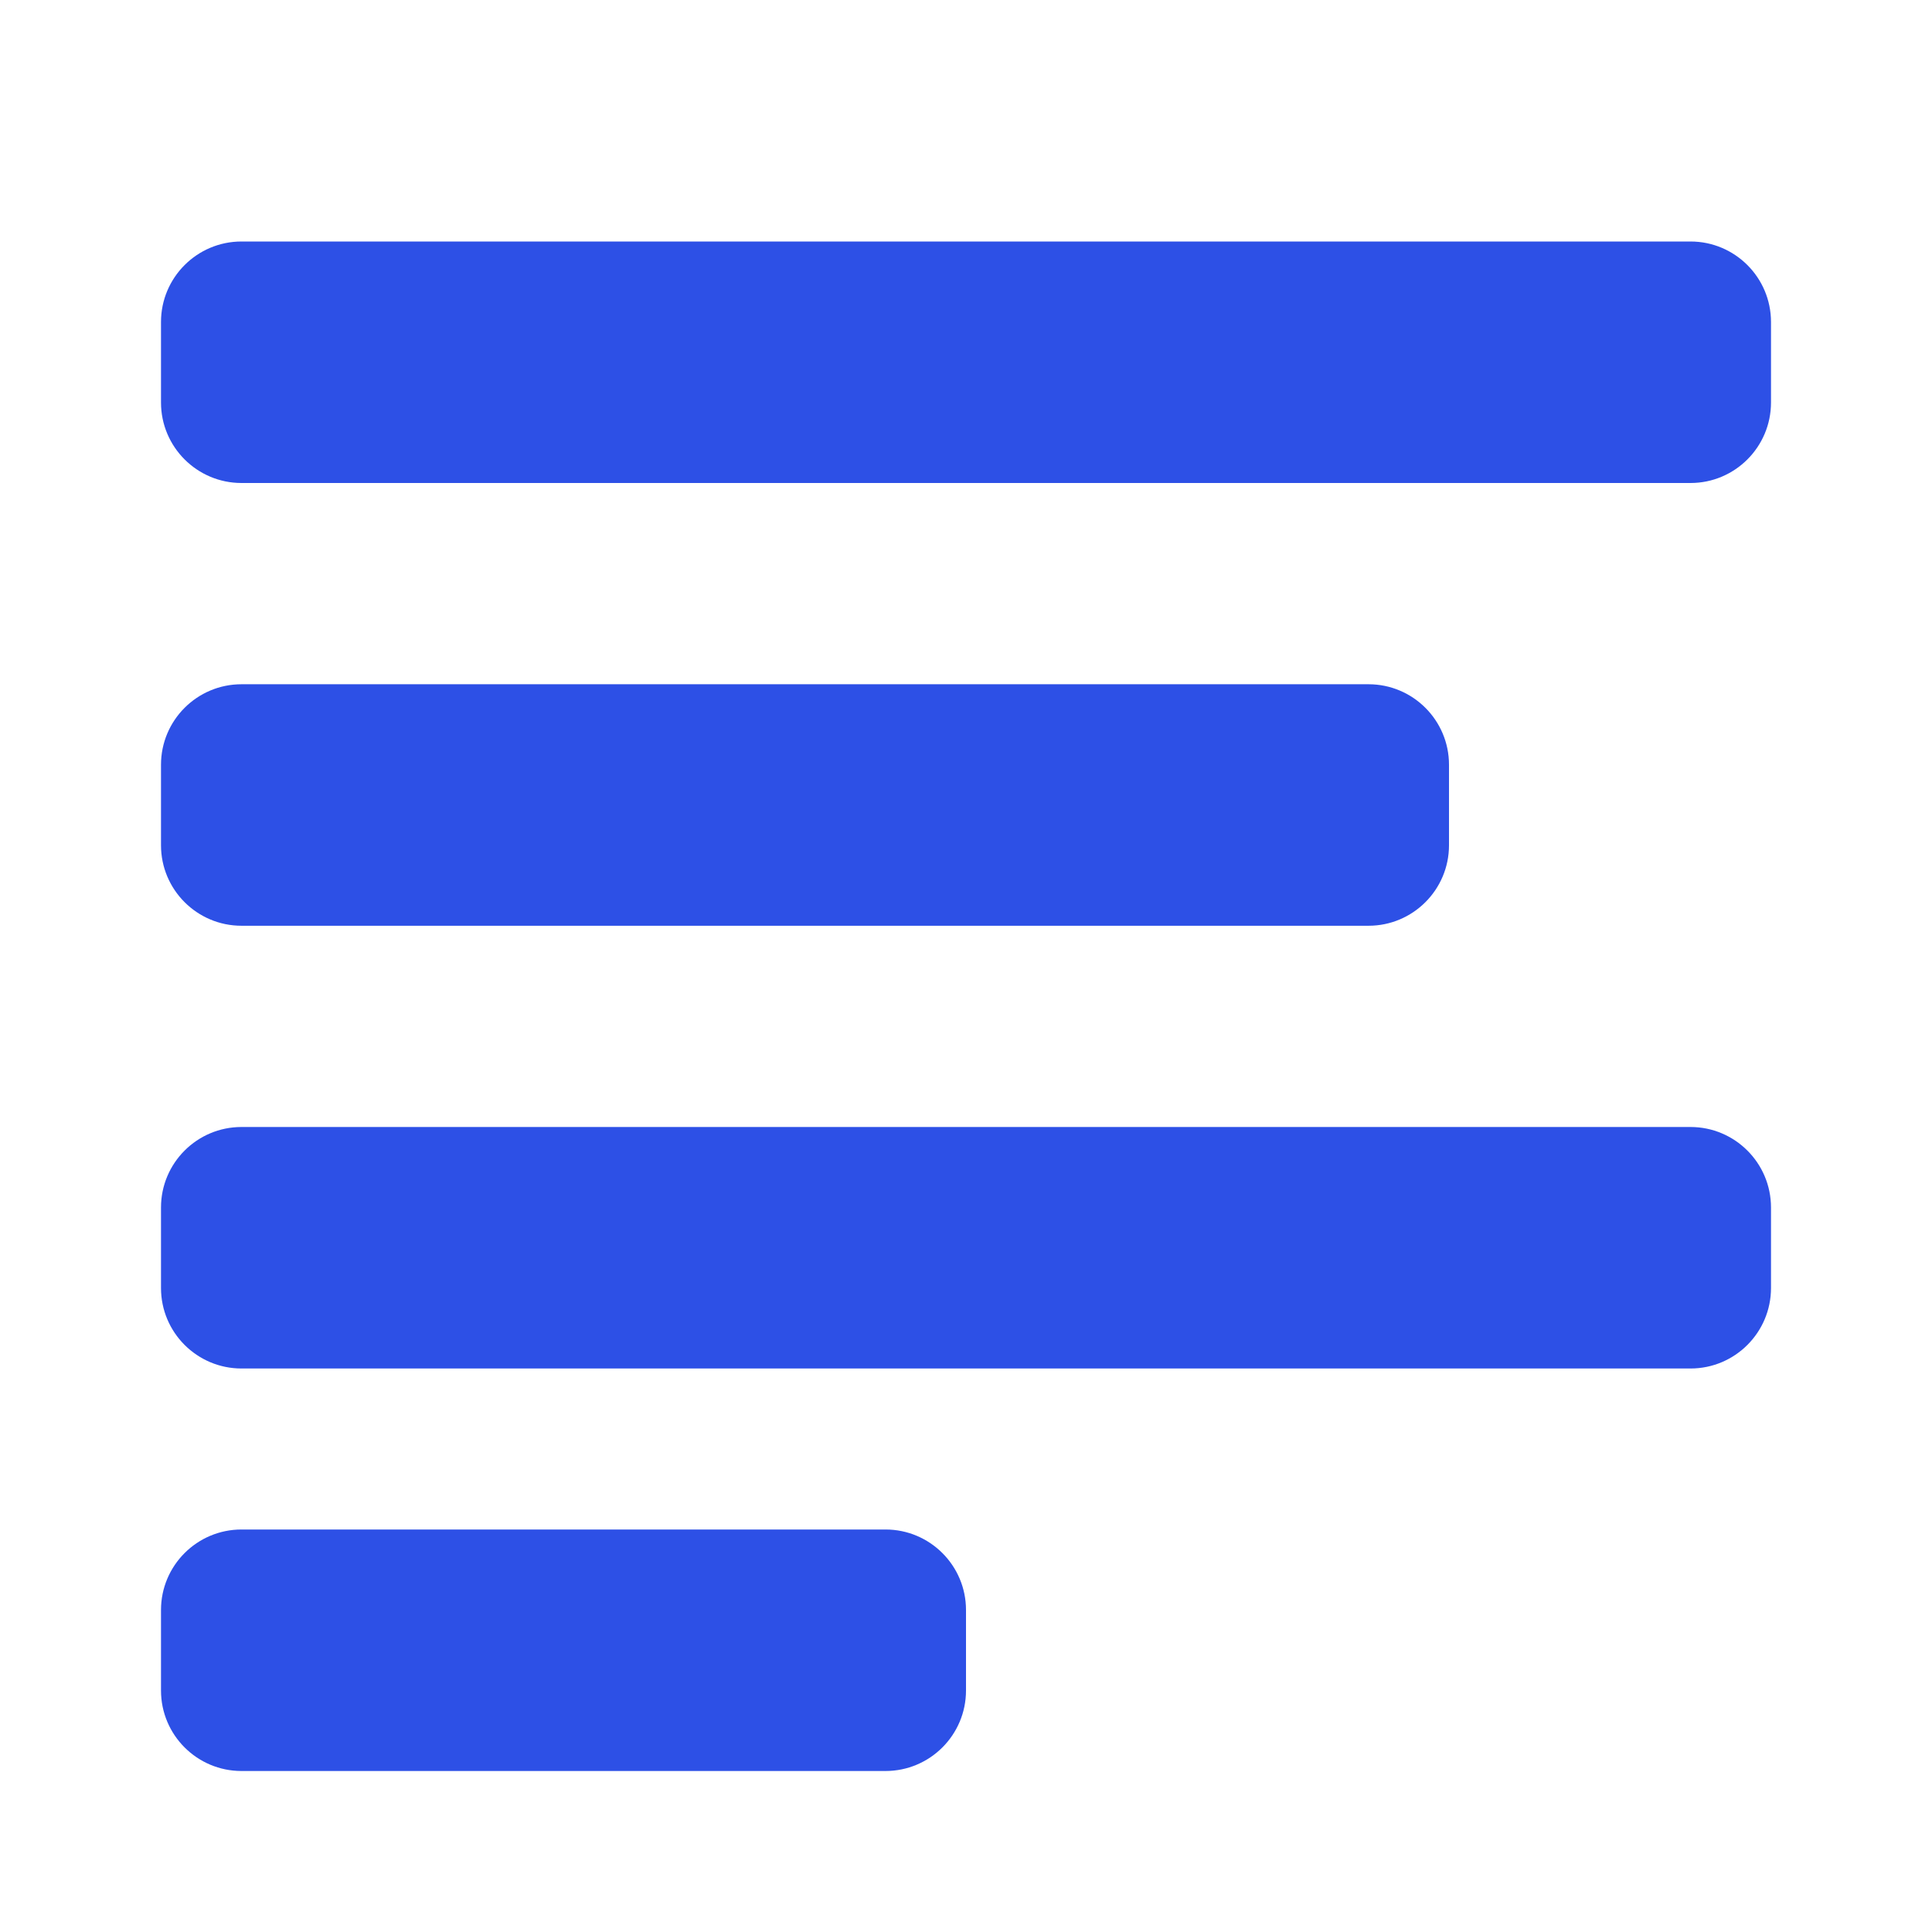 <svg width="24" height="24" viewBox="0 0 24 24" fill="none" xmlns="http://www.w3.org/2000/svg">
<path d="M2 4C2 3.448 2.448 3 3 3H21C21.552 3 22 3.448 22 4V5C22 5.552 21.552 6 21 6H3C2.448 6 2 5.552 2 5V4Z" fill="#2D50E6"/>
<path d="M2 9.5C2 8.948 2.448 8.5 3 8.5H17C17.552 8.5 18 8.948 18 9.5V10.5C18 11.052 17.552 11.5 17 11.5H3C2.448 11.5 2 11.052 2 10.5V9.5Z" fill="#2D50E6"/>
<path d="M2 15C2 14.448 2.448 14 3 14H21C21.552 14 22 14.448 22 15V16C22 16.552 21.552 17 21 17H3C2.448 17 2 16.552 2 16V15Z" fill="#2D50E6"/>
<path d="M3 19C2.448 19 2 19.448 2 20V21C2 21.552 2.448 22 3 22H11C11.552 22 12 21.552 12 21V20C12 19.448 11.552 19 11 19H3Z" fill="#2D50E6"/>
</svg>
